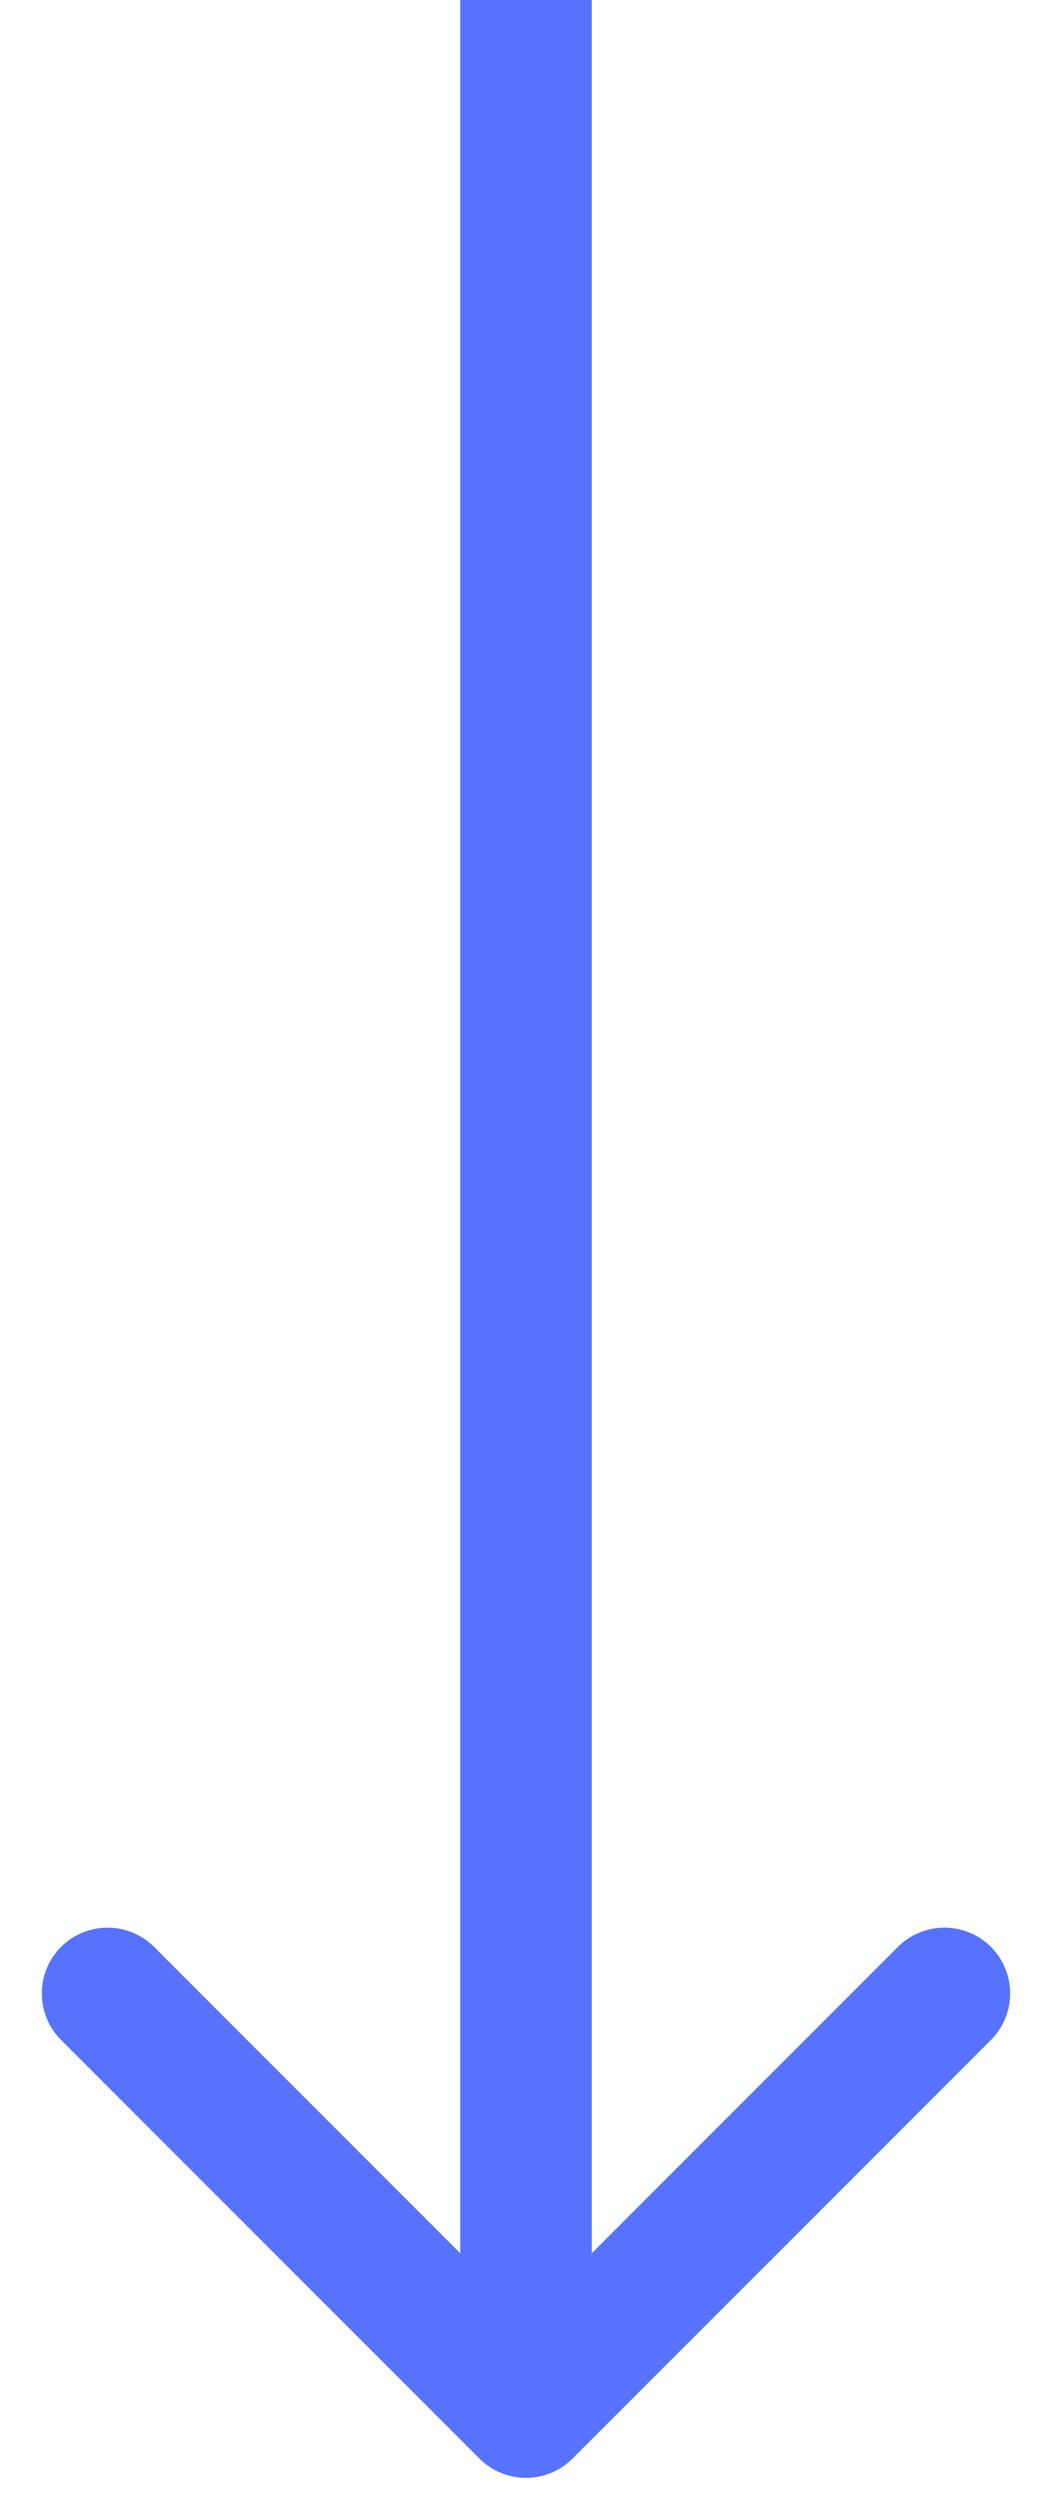 <svg width="24" height="57" viewBox="0 0 24 57" fill="none" xmlns="http://www.w3.org/2000/svg">
<path d="M10.939 56.061C11.525 56.646 12.475 56.646 13.061 56.061L22.607 46.515C23.192 45.929 23.192 44.979 22.607 44.393C22.021 43.808 21.071 43.808 20.485 44.393L12 52.879L3.515 44.393C2.929 43.808 1.979 43.808 1.393 44.393C0.808 44.979 0.808 45.929 1.393 46.515L10.939 56.061ZM10.5 6.55671e-08L10.5 55L13.5 55L13.5 -6.55671e-08L10.5 6.55671e-08Z" fill="#5772FF"/>
</svg>
